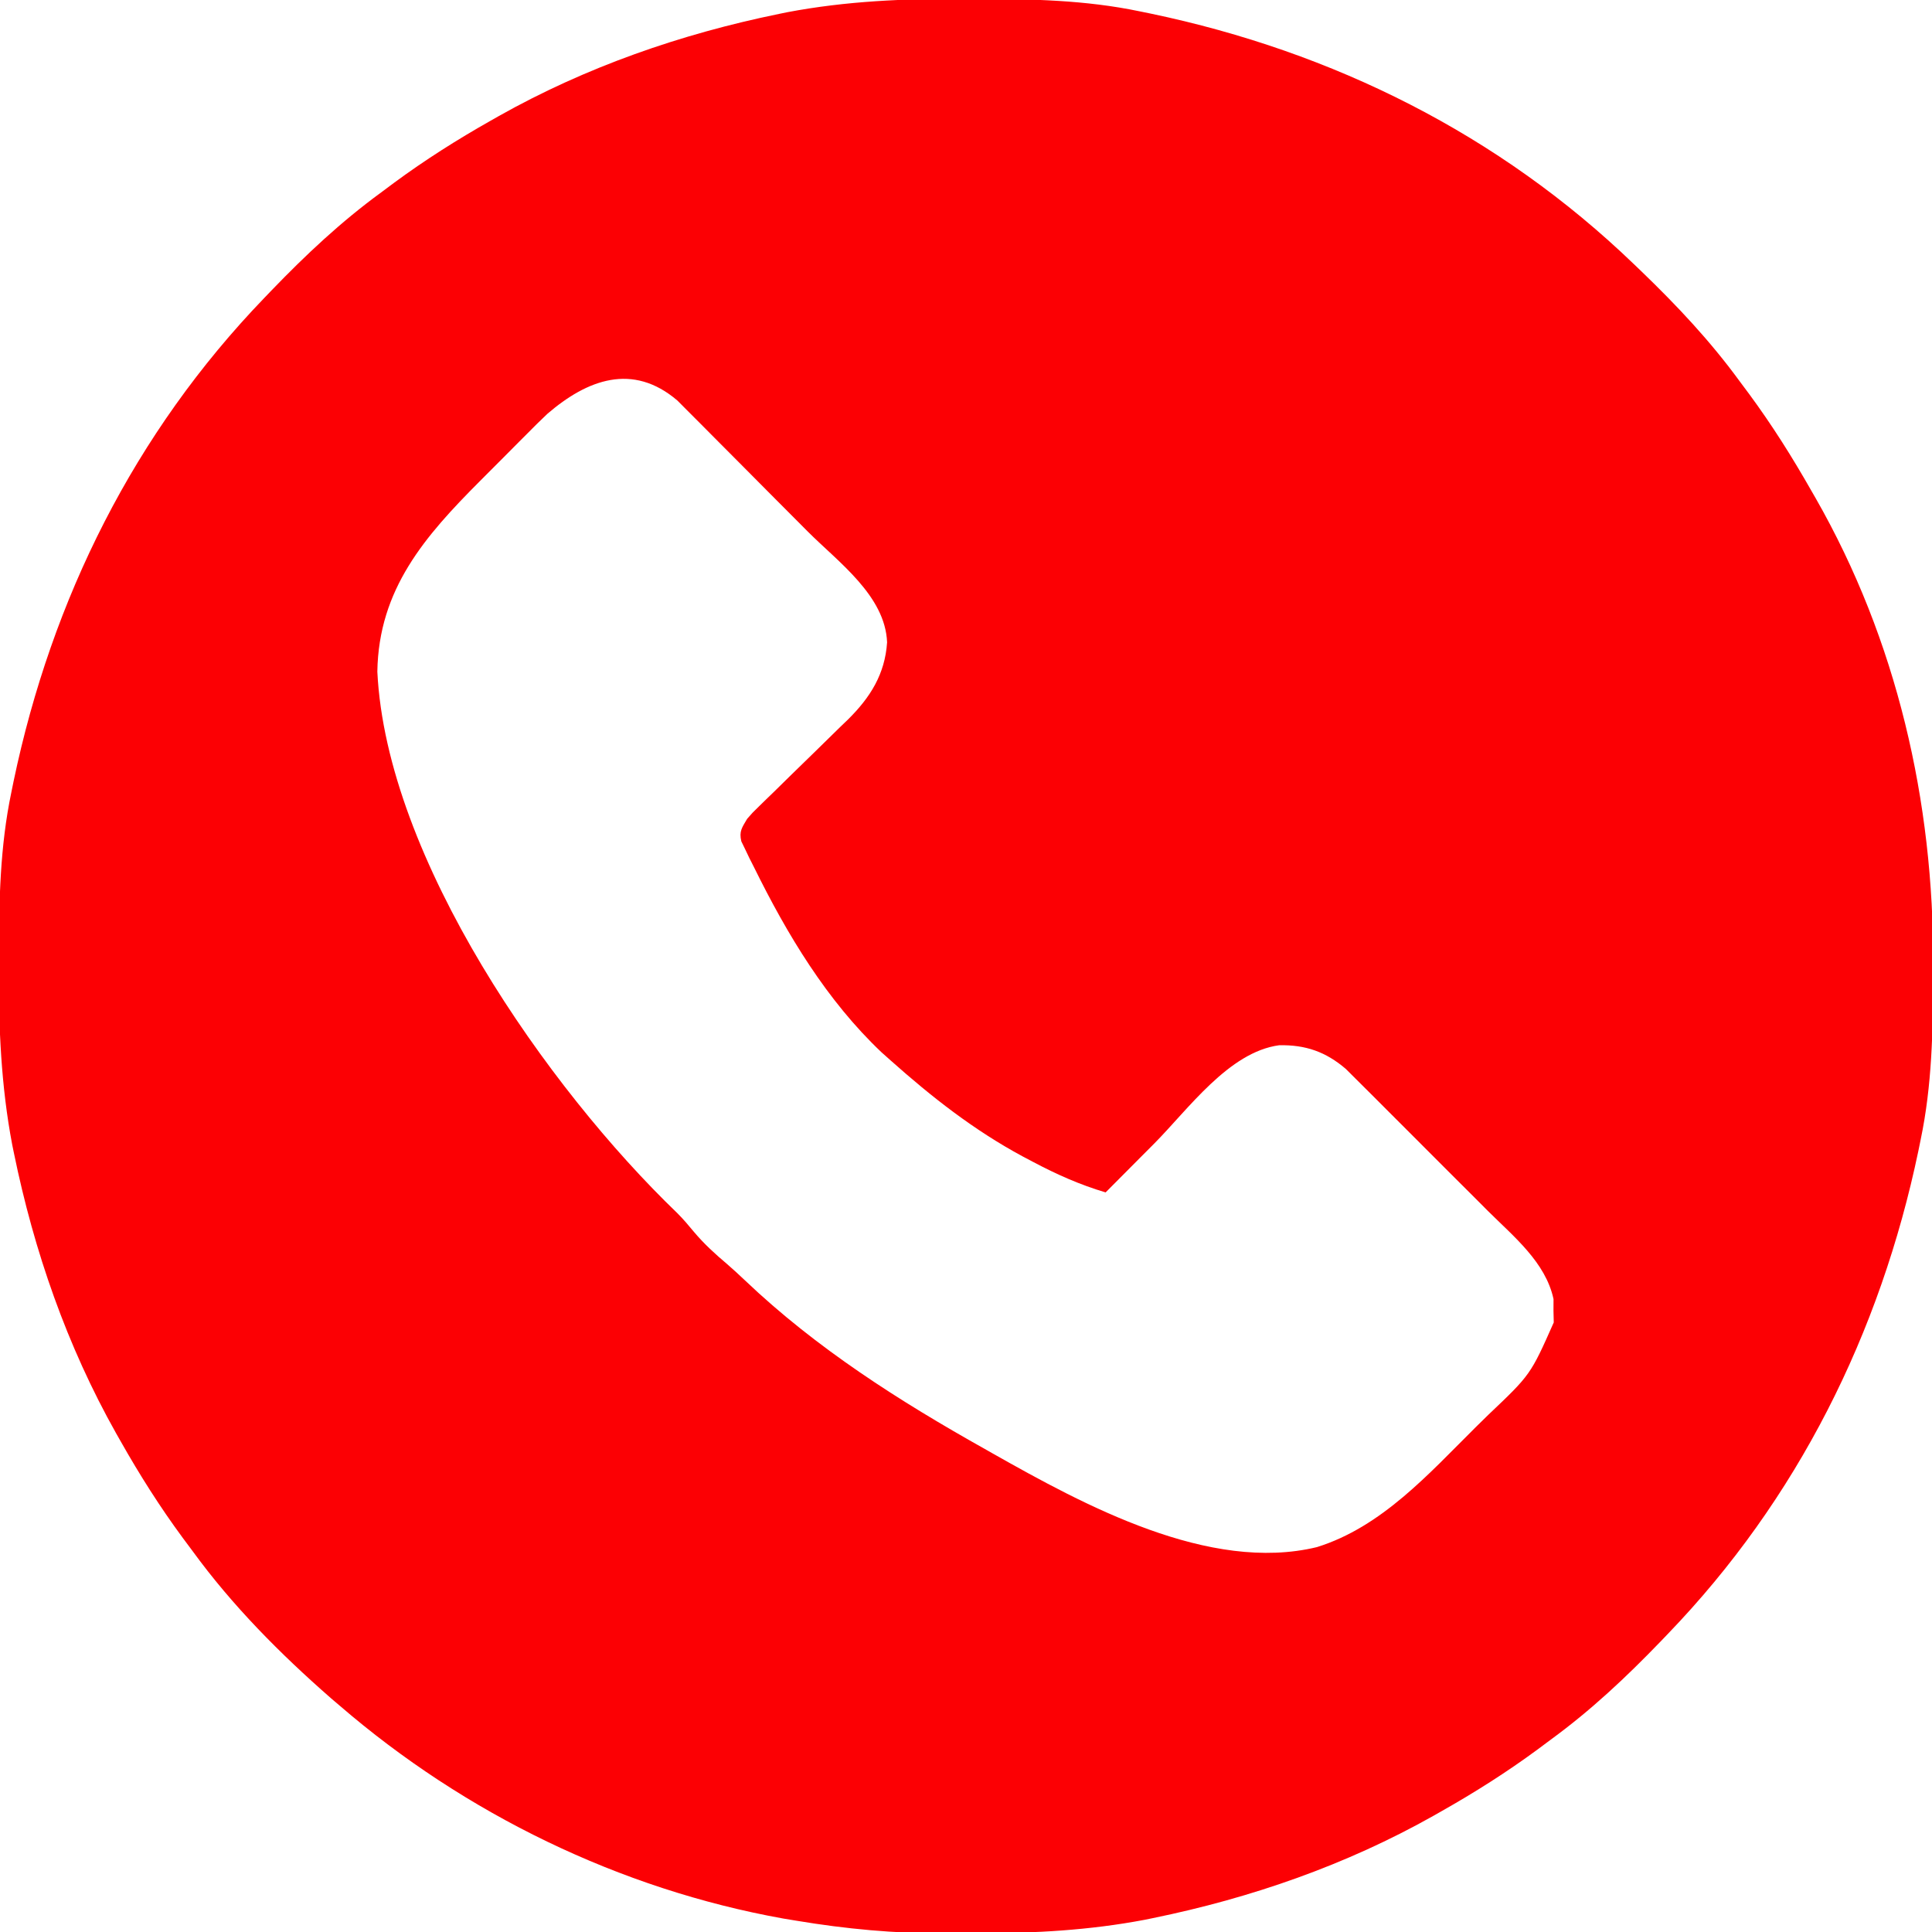 <?xml version="1.0" encoding="UTF-8"?>
<svg version="1.1" xmlns="http://www.w3.org/2000/svg" width="512" height="512">
<path d="M0 0 C1.018 0.002 2.036 0.004 3.085 0.007 C17.694 0.056 32.026 0.307 46.375 3.312 C47.35 3.511 48.325 3.71 49.329 3.915 C97.711 14.035 141.699 35.952 177.375 70.312 C178.364 71.261 178.364 71.261 179.373 72.228 C188.861 81.372 197.601 90.67 205.375 101.312 C206.233 102.464 207.091 103.615 207.949 104.766 C213.987 112.957 219.346 121.471 224.375 130.312 C224.739 130.944 225.104 131.576 225.479 132.227 C247.085 169.975 256.852 212.742 256.688 255.938 C256.685 256.955 256.683 257.973 256.681 259.022 C256.631 273.631 256.38 287.963 253.375 302.312 C253.077 303.775 253.077 303.775 252.773 305.267 C242.652 353.648 220.736 397.637 186.375 433.312 C185.743 433.972 185.111 434.631 184.459 435.311 C175.315 444.799 166.018 453.539 155.375 461.312 C154.224 462.171 153.073 463.029 151.922 463.887 C143.732 469.924 135.23 475.307 126.375 480.312 C125.668 480.715 124.961 481.117 124.232 481.531 C101.097 494.557 75.925 503.306 49.938 508.625 C49.219 508.772 48.5 508.92 47.759 509.072 C33.083 511.861 18.558 512.661 3.648 512.628 C0.708 512.625 -2.23 512.649 -5.17 512.674 C-18.543 512.718 -31.439 511.513 -44.625 509.312 C-46.331 509.03 -46.331 509.03 -48.071 508.742 C-91.338 500.97 -132.388 480.983 -165.625 452.312 C-166.37 451.678 -167.115 451.044 -167.883 450.391 C-181.388 438.579 -194.059 425.829 -204.625 411.312 C-205.481 410.163 -206.338 409.013 -207.195 407.863 C-213.235 399.673 -218.619 391.169 -223.625 382.312 C-224.027 381.605 -224.429 380.898 -224.844 380.169 C-237.869 357.034 -246.618 331.863 -251.938 305.875 C-252.085 305.156 -252.232 304.437 -252.384 303.697 C-255.358 288.05 -255.998 272.577 -255.938 256.688 C-255.935 255.67 -255.933 254.652 -255.931 253.603 C-255.881 238.994 -255.63 224.662 -252.625 210.312 C-252.426 209.338 -252.228 208.363 -252.023 207.358 C-241.902 158.977 -219.986 114.988 -185.625 79.312 C-184.993 78.653 -184.361 77.994 -183.709 77.314 C-174.565 67.826 -165.268 59.086 -154.625 51.312 C-153.474 50.454 -152.323 49.596 -151.172 48.738 C-142.982 42.701 -134.48 37.318 -125.625 32.312 C-124.918 31.91 -124.211 31.508 -123.482 31.094 C-100.347 18.068 -75.175 9.319 -49.188 4 C-48.469 3.853 -47.75 3.705 -47.009 3.553 C-31.363 0.58 -15.889 -0.061 0 0 Z M-110.562 109.978 C-112.414 111.727 -114.216 113.513 -116.004 115.328 C-116.988 116.312 -116.988 116.312 -117.993 117.316 C-119.369 118.694 -120.741 120.075 -122.109 121.46 C-124.177 123.552 -126.258 125.63 -128.342 127.707 C-142.988 142.382 -155.281 156.404 -155.625 178.312 C-153.216 227.891 -110.519 288.745 -76.129 321.809 C-74.537 323.401 -73.119 325.076 -71.688 326.812 C-69.009 329.99 -66.082 332.647 -62.914 335.328 C-61.29 336.736 -59.705 338.189 -58.148 339.672 C-39.321 357.597 -17.217 371.655 5.375 384.312 C6.063 384.703 6.75 385.093 7.458 385.496 C31.734 399.22 64.857 417.22 93.375 410.312 C110.569 404.949 123.004 390.887 135.481 378.502 C136.58 377.415 137.683 376.332 138.791 375.254 C149.992 364.623 149.992 364.623 156.137 350.773 C156.112 349.755 156.088 348.737 156.062 347.688 C156.066 346.664 156.07 345.64 156.074 344.586 C153.995 334.851 145.513 328.01 138.723 321.262 C137.578 320.115 136.434 318.968 135.29 317.82 C132.901 315.427 130.508 313.04 128.111 310.657 C125.046 307.61 121.995 304.549 118.949 301.484 C116.592 299.117 114.229 296.757 111.863 294.399 C110.735 293.273 109.61 292.146 108.487 291.015 C106.915 289.436 105.334 287.867 103.75 286.3 C102.407 284.96 102.407 284.96 101.037 283.594 C95.693 279.014 90.32 277.174 83.375 277.312 C70.035 279.091 59.27 294.291 50.25 303.375 C48.995 304.635 47.74 305.895 46.484 307.154 C43.445 310.204 40.409 313.258 37.375 316.312 C30.588 314.297 24.439 311.556 18.188 308.25 C17.268 307.765 16.349 307.279 15.402 306.779 C2.496 299.829 -8.709 291.043 -19.625 281.312 C-20.402 280.62 -21.18 279.928 -21.98 279.215 C-36.521 265.469 -47.038 247.927 -55.812 230.125 C-56.224 229.31 -56.636 228.496 -57.06 227.657 C-57.425 226.89 -57.791 226.122 -58.168 225.332 C-58.498 224.652 -58.828 223.973 -59.169 223.273 C-59.791 220.598 -58.998 219.651 -57.625 217.312 C-56.197 215.67 -56.197 215.67 -54.524 214.048 C-53.896 213.433 -53.269 212.819 -52.622 212.186 C-51.945 211.531 -51.268 210.877 -50.57 210.203 C-49.136 208.795 -47.703 207.386 -46.27 205.977 C-44.013 203.77 -41.754 201.566 -39.489 199.368 C-37.299 197.239 -35.121 195.097 -32.945 192.953 C-32.272 192.307 -31.599 191.661 -30.906 190.995 C-24.993 185.145 -21.099 178.97 -20.535 170.535 C-21.036 158.15 -33.503 149.261 -41.598 141.137 C-42.113 140.618 -42.629 140.1 -43.16 139.566 C-45.881 136.83 -48.605 134.097 -51.331 131.366 C-54.134 128.557 -56.928 125.74 -59.72 122.92 C-61.883 120.738 -64.052 118.563 -66.224 116.39 C-67.257 115.354 -68.287 114.316 -69.315 113.275 C-70.753 111.82 -72.199 110.375 -73.649 108.932 C-74.467 108.11 -75.285 107.289 -76.128 106.442 C-87.976 96.338 -100.014 100.908 -110.562 109.978 Z " fill="#FC0004" transform="translate(255.625,-0.312)"/>
</svg>
